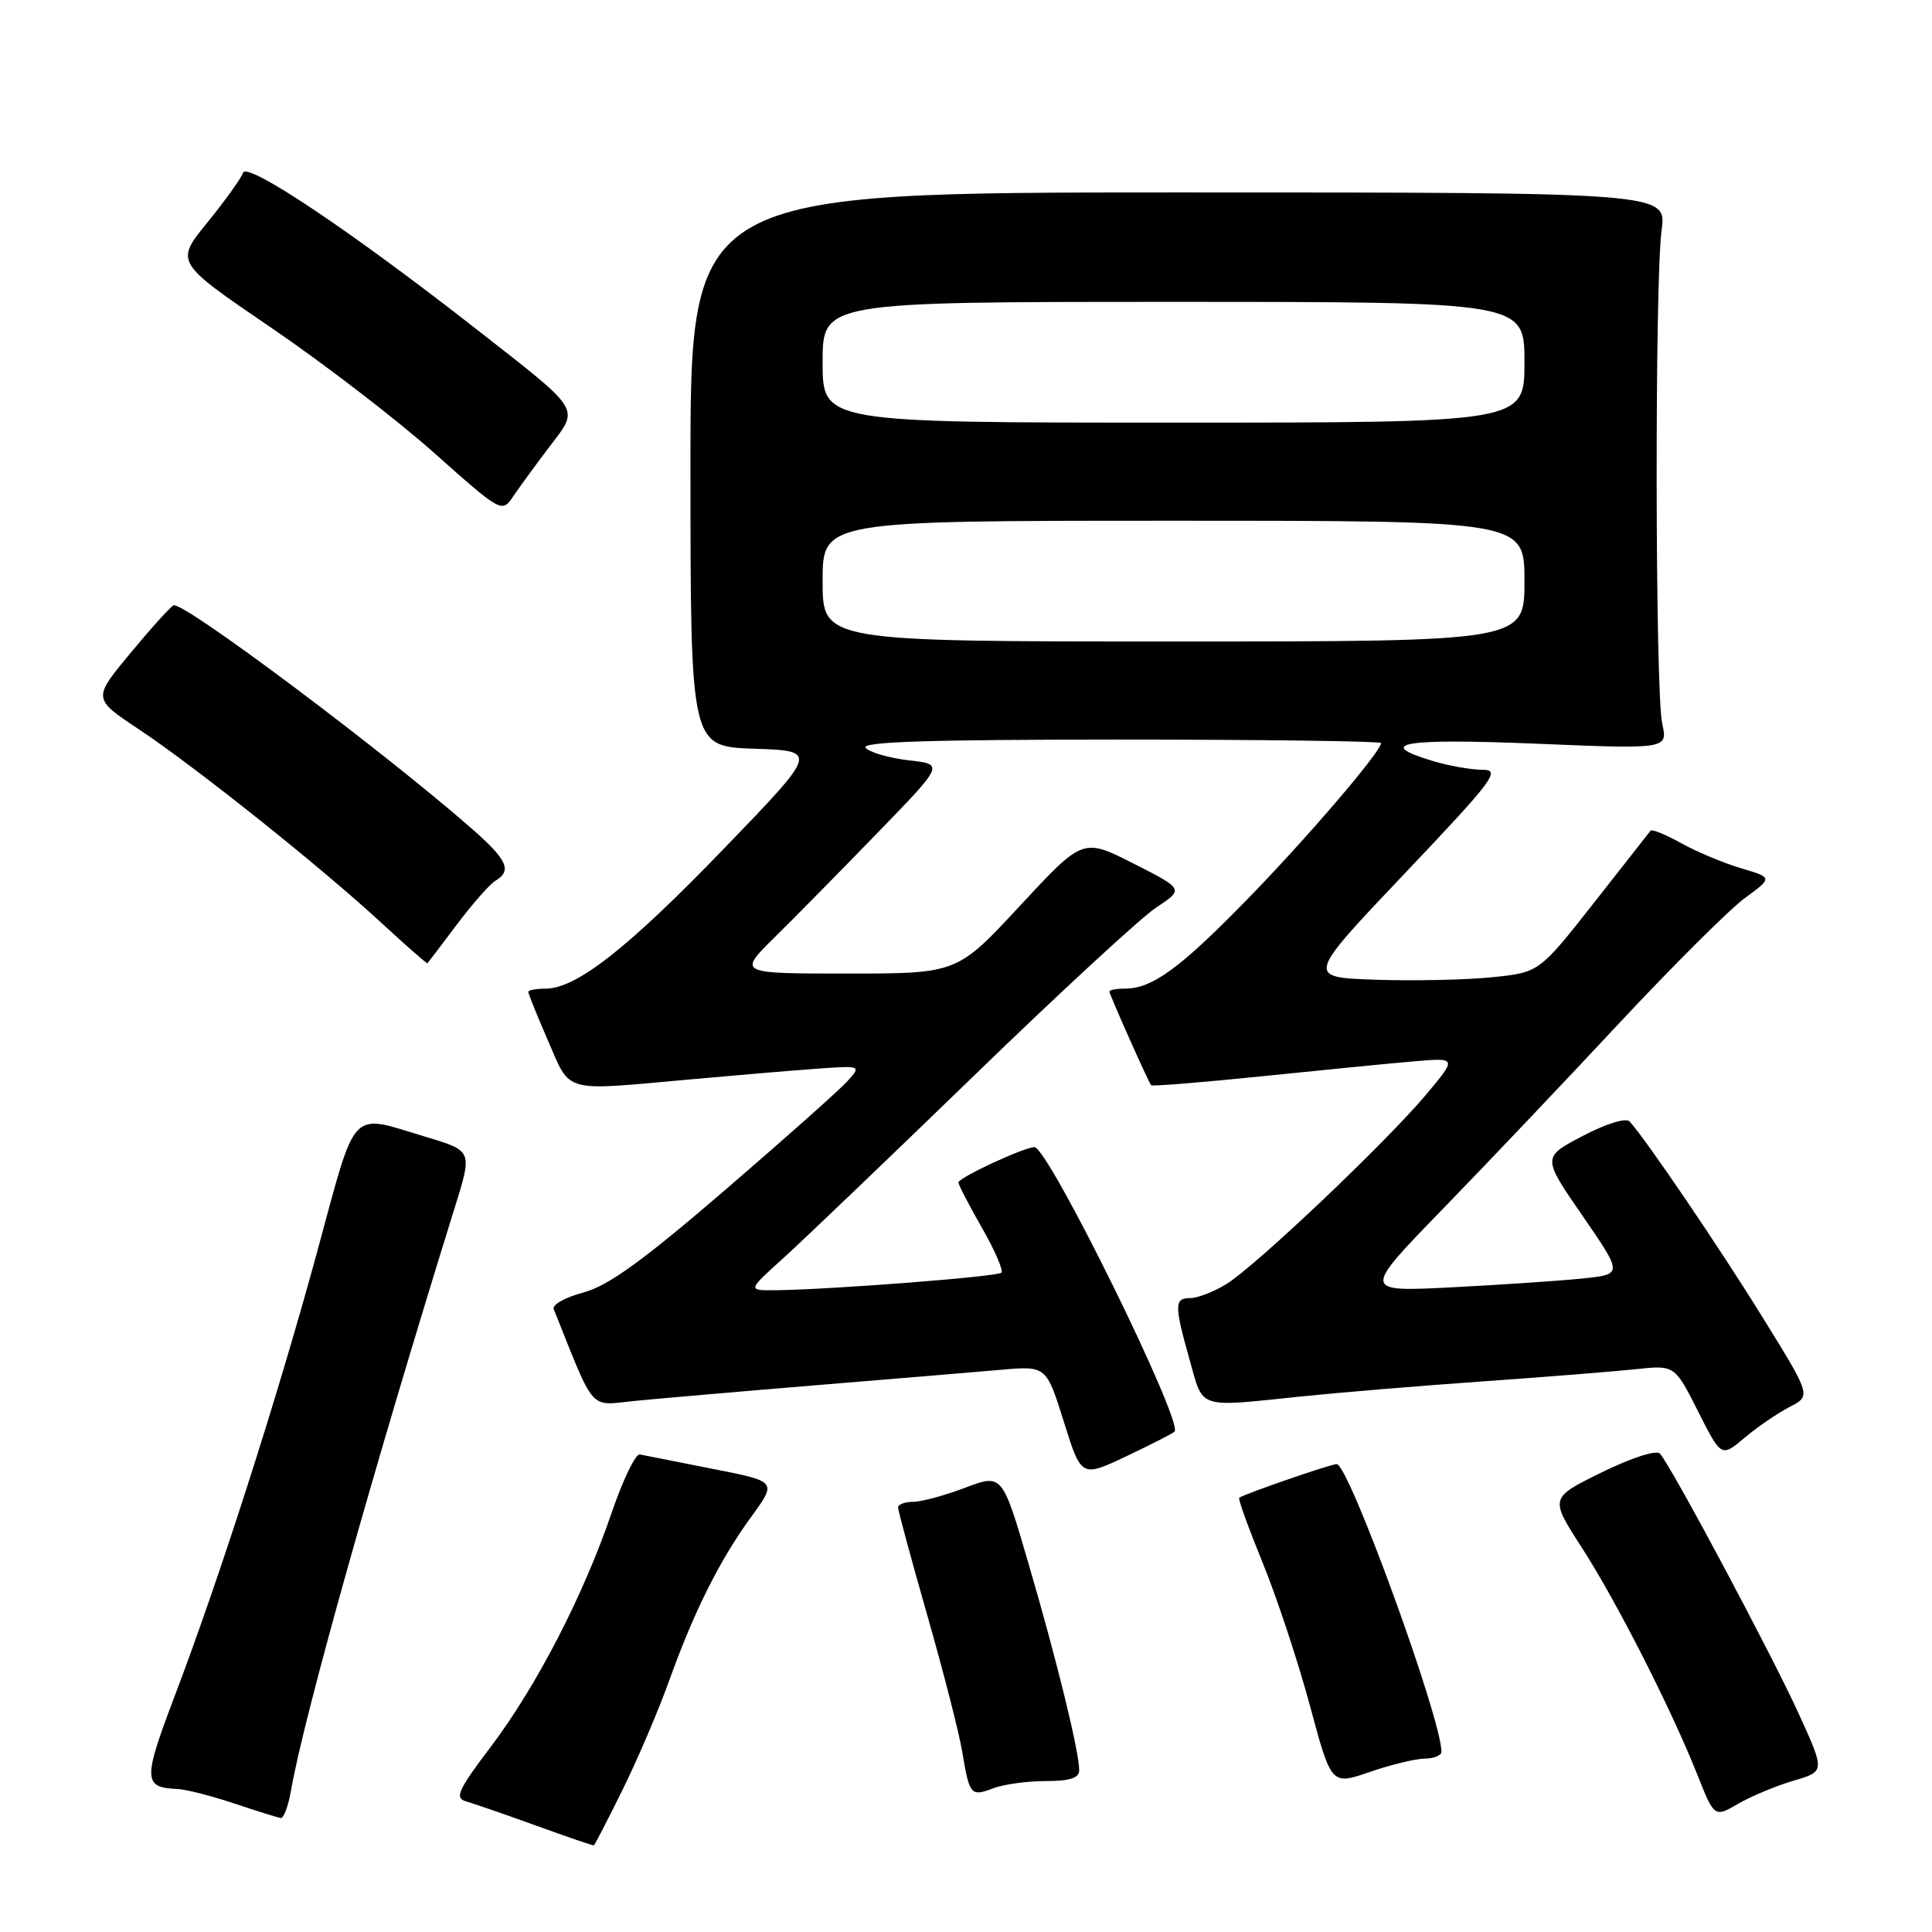 <?xml version="1.0" encoding="UTF-8" standalone="no"?>
<!DOCTYPE svg PUBLIC "-//W3C//DTD SVG 1.1//EN" "http://www.w3.org/Graphics/SVG/1.1/DTD/svg11.dtd" >
<svg xmlns="http://www.w3.org/2000/svg" xmlns:xlink="http://www.w3.org/1999/xlink" version="1.1" viewBox="0 0 256 256">
 <g >
 <path fill="currentColor"
d=" M 82.49 237.16 C 84.47 233.16 87.25 226.65 88.67 222.69 C 91.97 213.49 95.38 206.69 99.60 200.90 C 102.95 196.30 102.95 196.30 94.37 194.62 C 89.66 193.69 85.34 192.84 84.78 192.72 C 84.22 192.60 82.53 196.10 81.03 200.50 C 77.27 211.49 71.07 223.48 65.02 231.47 C 60.71 237.16 60.22 238.25 61.72 238.68 C 62.70 238.96 66.88 240.40 71.00 241.89 C 75.12 243.39 78.59 244.57 78.69 244.52 C 78.80 244.48 80.51 241.17 82.49 237.16 Z  M 38.56 237.25 C 40.23 227.58 49.56 194.37 60.26 160.00 C 62.60 152.50 62.60 152.50 56.55 150.68 C 46.17 147.57 47.35 146.33 41.99 166.00 C 36.69 185.42 29.12 209.02 23.06 224.97 C 18.94 235.82 18.98 236.87 23.50 237.05 C 24.60 237.09 27.98 237.95 31.00 238.96 C 34.02 239.97 36.82 240.84 37.20 240.90 C 37.59 240.95 38.20 239.31 38.56 237.25 Z  M 237.66 235.95 C 241.83 234.73 241.83 234.73 238.36 227.12 C 234.77 219.23 221.40 194.18 219.95 192.61 C 219.47 192.10 216.18 193.16 212.23 195.10 C 205.35 198.48 205.35 198.48 209.55 204.99 C 214.20 212.19 221.44 226.42 224.91 235.17 C 227.17 240.84 227.17 240.84 230.33 239.00 C 232.07 238.00 235.37 236.62 237.66 235.95 Z  M 138.57 236.00 C 141.76 236.00 143.00 235.60 143.00 234.56 C 143.00 232.11 140.05 220.06 136.34 207.38 C 132.81 195.27 132.81 195.27 127.89 197.13 C 125.19 198.16 122.08 199.00 120.99 199.00 C 119.90 199.00 119.00 199.34 119.00 199.75 C 119.00 200.16 120.75 206.62 122.89 214.11 C 125.03 221.59 127.10 229.69 127.50 232.11 C 128.46 237.88 128.64 238.09 131.60 236.96 C 132.99 236.43 136.13 236.00 138.57 236.00 Z  M 188.75 233.03 C 189.99 233.01 191.00 232.61 191.00 232.13 C 191.00 227.72 178.72 194.00 177.12 194.00 C 176.32 194.00 164.64 198.04 164.20 198.47 C 164.04 198.63 165.45 202.52 167.33 207.13 C 169.21 211.73 172.02 220.24 173.58 226.03 C 176.41 236.55 176.41 236.55 181.45 234.81 C 184.23 233.85 187.51 233.05 188.75 233.03 Z  M 155.63 189.70 C 156.85 188.48 138.89 152.00 137.07 152.00 C 135.72 152.00 127.00 156.05 127.00 156.68 C 127.00 156.99 128.40 159.70 130.11 162.69 C 131.82 165.67 132.98 168.36 132.69 168.64 C 132.17 169.17 109.91 170.89 102.77 170.96 C 99.04 171.00 99.04 171.00 103.75 166.75 C 106.34 164.41 117.69 153.55 128.98 142.61 C 140.27 131.66 151.16 121.61 153.19 120.26 C 156.88 117.82 156.88 117.82 150.19 114.42 C 143.50 111.03 143.50 111.03 135.16 120.01 C 126.82 129.00 126.82 129.00 112.30 129.00 C 97.77 129.00 97.77 129.00 102.64 124.20 C 105.31 121.57 111.46 115.33 116.29 110.34 C 125.09 101.27 125.09 101.27 120.46 100.75 C 117.91 100.46 115.33 99.73 114.71 99.11 C 113.90 98.30 122.82 98.00 148.30 98.00 C 167.39 98.00 183.00 98.21 183.00 98.46 C 183.00 99.59 172.99 111.28 165.12 119.32 C 156.29 128.36 152.65 131.00 149.05 131.00 C 147.92 131.00 147.00 131.17 147.00 131.38 C 147.00 131.77 152.12 143.28 152.53 143.80 C 152.66 143.96 159.23 143.43 167.13 142.62 C 175.03 141.81 184.10 140.91 187.29 140.64 C 193.07 140.14 193.07 140.14 188.98 145.02 C 183.70 151.33 166.38 167.76 162.50 170.15 C 160.85 171.16 158.71 171.99 157.75 172.00 C 155.59 172.00 155.58 172.87 157.63 180.18 C 159.49 186.80 158.50 186.48 172.50 185.03 C 177.45 184.52 188.25 183.62 196.50 183.04 C 204.75 182.46 213.84 181.73 216.70 181.43 C 221.90 180.87 221.90 180.87 224.99 186.99 C 228.08 193.11 228.08 193.11 231.16 190.52 C 232.85 189.09 235.53 187.26 237.11 186.44 C 239.99 184.96 239.99 184.96 233.63 174.68 C 227.92 165.43 218.07 150.93 215.93 148.60 C 215.45 148.08 212.83 148.89 209.72 150.52 C 204.34 153.34 204.34 153.34 209.69 161.09 C 215.03 168.85 215.03 168.85 209.76 169.40 C 206.87 169.70 199.10 170.23 192.50 170.57 C 180.50 171.19 180.50 171.19 191.03 160.35 C 196.83 154.38 207.40 143.25 214.53 135.60 C 221.67 127.96 229.17 120.49 231.20 119.00 C 234.90 116.29 234.90 116.29 230.70 115.05 C 228.39 114.36 224.82 112.87 222.76 111.72 C 220.70 110.58 218.88 109.84 218.71 110.07 C 218.53 110.31 215.14 114.63 211.17 119.67 C 203.95 128.85 203.95 128.85 197.72 129.49 C 194.30 129.84 187.35 129.99 182.28 129.82 C 173.07 129.50 173.07 129.50 186.12 115.75 C 197.92 103.32 198.91 102.00 196.45 102.00 C 194.96 102.00 191.99 101.48 189.87 100.84 C 182.00 98.48 185.96 97.82 203.50 98.54 C 221.00 99.27 221.00 99.27 220.25 95.88 C 219.32 91.68 219.25 37.33 220.17 30.50 C 220.85 25.50 220.85 25.50 156.17 25.50 C 91.48 25.50 91.48 25.50 91.49 62.21 C 91.50 98.93 91.50 98.93 99.96 99.21 C 108.42 99.50 108.42 99.50 95.96 112.41 C 83.20 125.64 76.37 131.00 72.30 131.00 C 71.04 131.00 70.00 131.20 70.00 131.43 C 70.00 131.67 71.18 134.60 72.63 137.93 C 75.65 144.89 74.46 144.56 91.08 143.06 C 96.81 142.54 104.35 141.90 107.83 141.64 C 114.14 141.18 114.15 141.18 112.33 143.22 C 111.32 144.35 104.01 150.86 96.08 157.68 C 85.20 167.05 80.59 170.38 77.31 171.26 C 74.91 171.90 73.14 172.89 73.37 173.46 C 78.90 187.28 78.00 186.25 84.00 185.64 C 87.03 185.34 97.83 184.40 108.00 183.56 C 118.17 182.73 129.23 181.80 132.57 181.51 C 138.64 180.98 138.64 180.98 140.96 188.38 C 143.28 195.78 143.28 195.78 149.23 192.97 C 152.50 191.42 155.38 189.95 155.63 189.70 Z  M 60.54 122.50 C 62.61 119.75 64.91 117.14 65.65 116.70 C 67.86 115.39 67.23 113.95 62.66 109.93 C 51.09 99.75 24.32 79.69 23.00 80.21 C 22.61 80.37 20.03 83.22 17.28 86.54 C 12.28 92.57 12.28 92.57 18.39 96.63 C 25.87 101.60 42.40 114.78 50.50 122.25 C 53.80 125.30 56.56 127.72 56.64 127.64 C 56.72 127.56 58.47 125.25 60.54 122.50 Z  M 72.81 59.19 C 76.80 53.93 77.26 54.68 63.05 43.56 C 46.59 30.68 32.71 21.38 32.20 22.90 C 31.96 23.62 29.83 26.58 27.48 29.48 C 23.19 34.74 23.19 34.74 35.84 43.36 C 42.81 48.10 52.55 55.58 57.50 59.99 C 66.45 67.95 66.51 67.98 68.00 65.77 C 68.83 64.55 70.99 61.59 72.81 59.19 Z  M 109.00 77.00 C 109.00 69.00 109.00 69.00 155.50 69.00 C 202.00 69.00 202.00 69.00 202.00 77.00 C 202.00 85.00 202.00 85.00 155.50 85.00 C 109.00 85.00 109.00 85.00 109.00 77.00 Z  M 109.00 48.00 C 109.00 40.00 109.00 40.00 155.50 40.00 C 202.00 40.00 202.00 40.00 202.00 48.00 C 202.00 56.00 202.00 56.00 155.50 56.00 C 109.00 56.00 109.00 56.00 109.00 48.00 Z "/>
</g>
</svg>